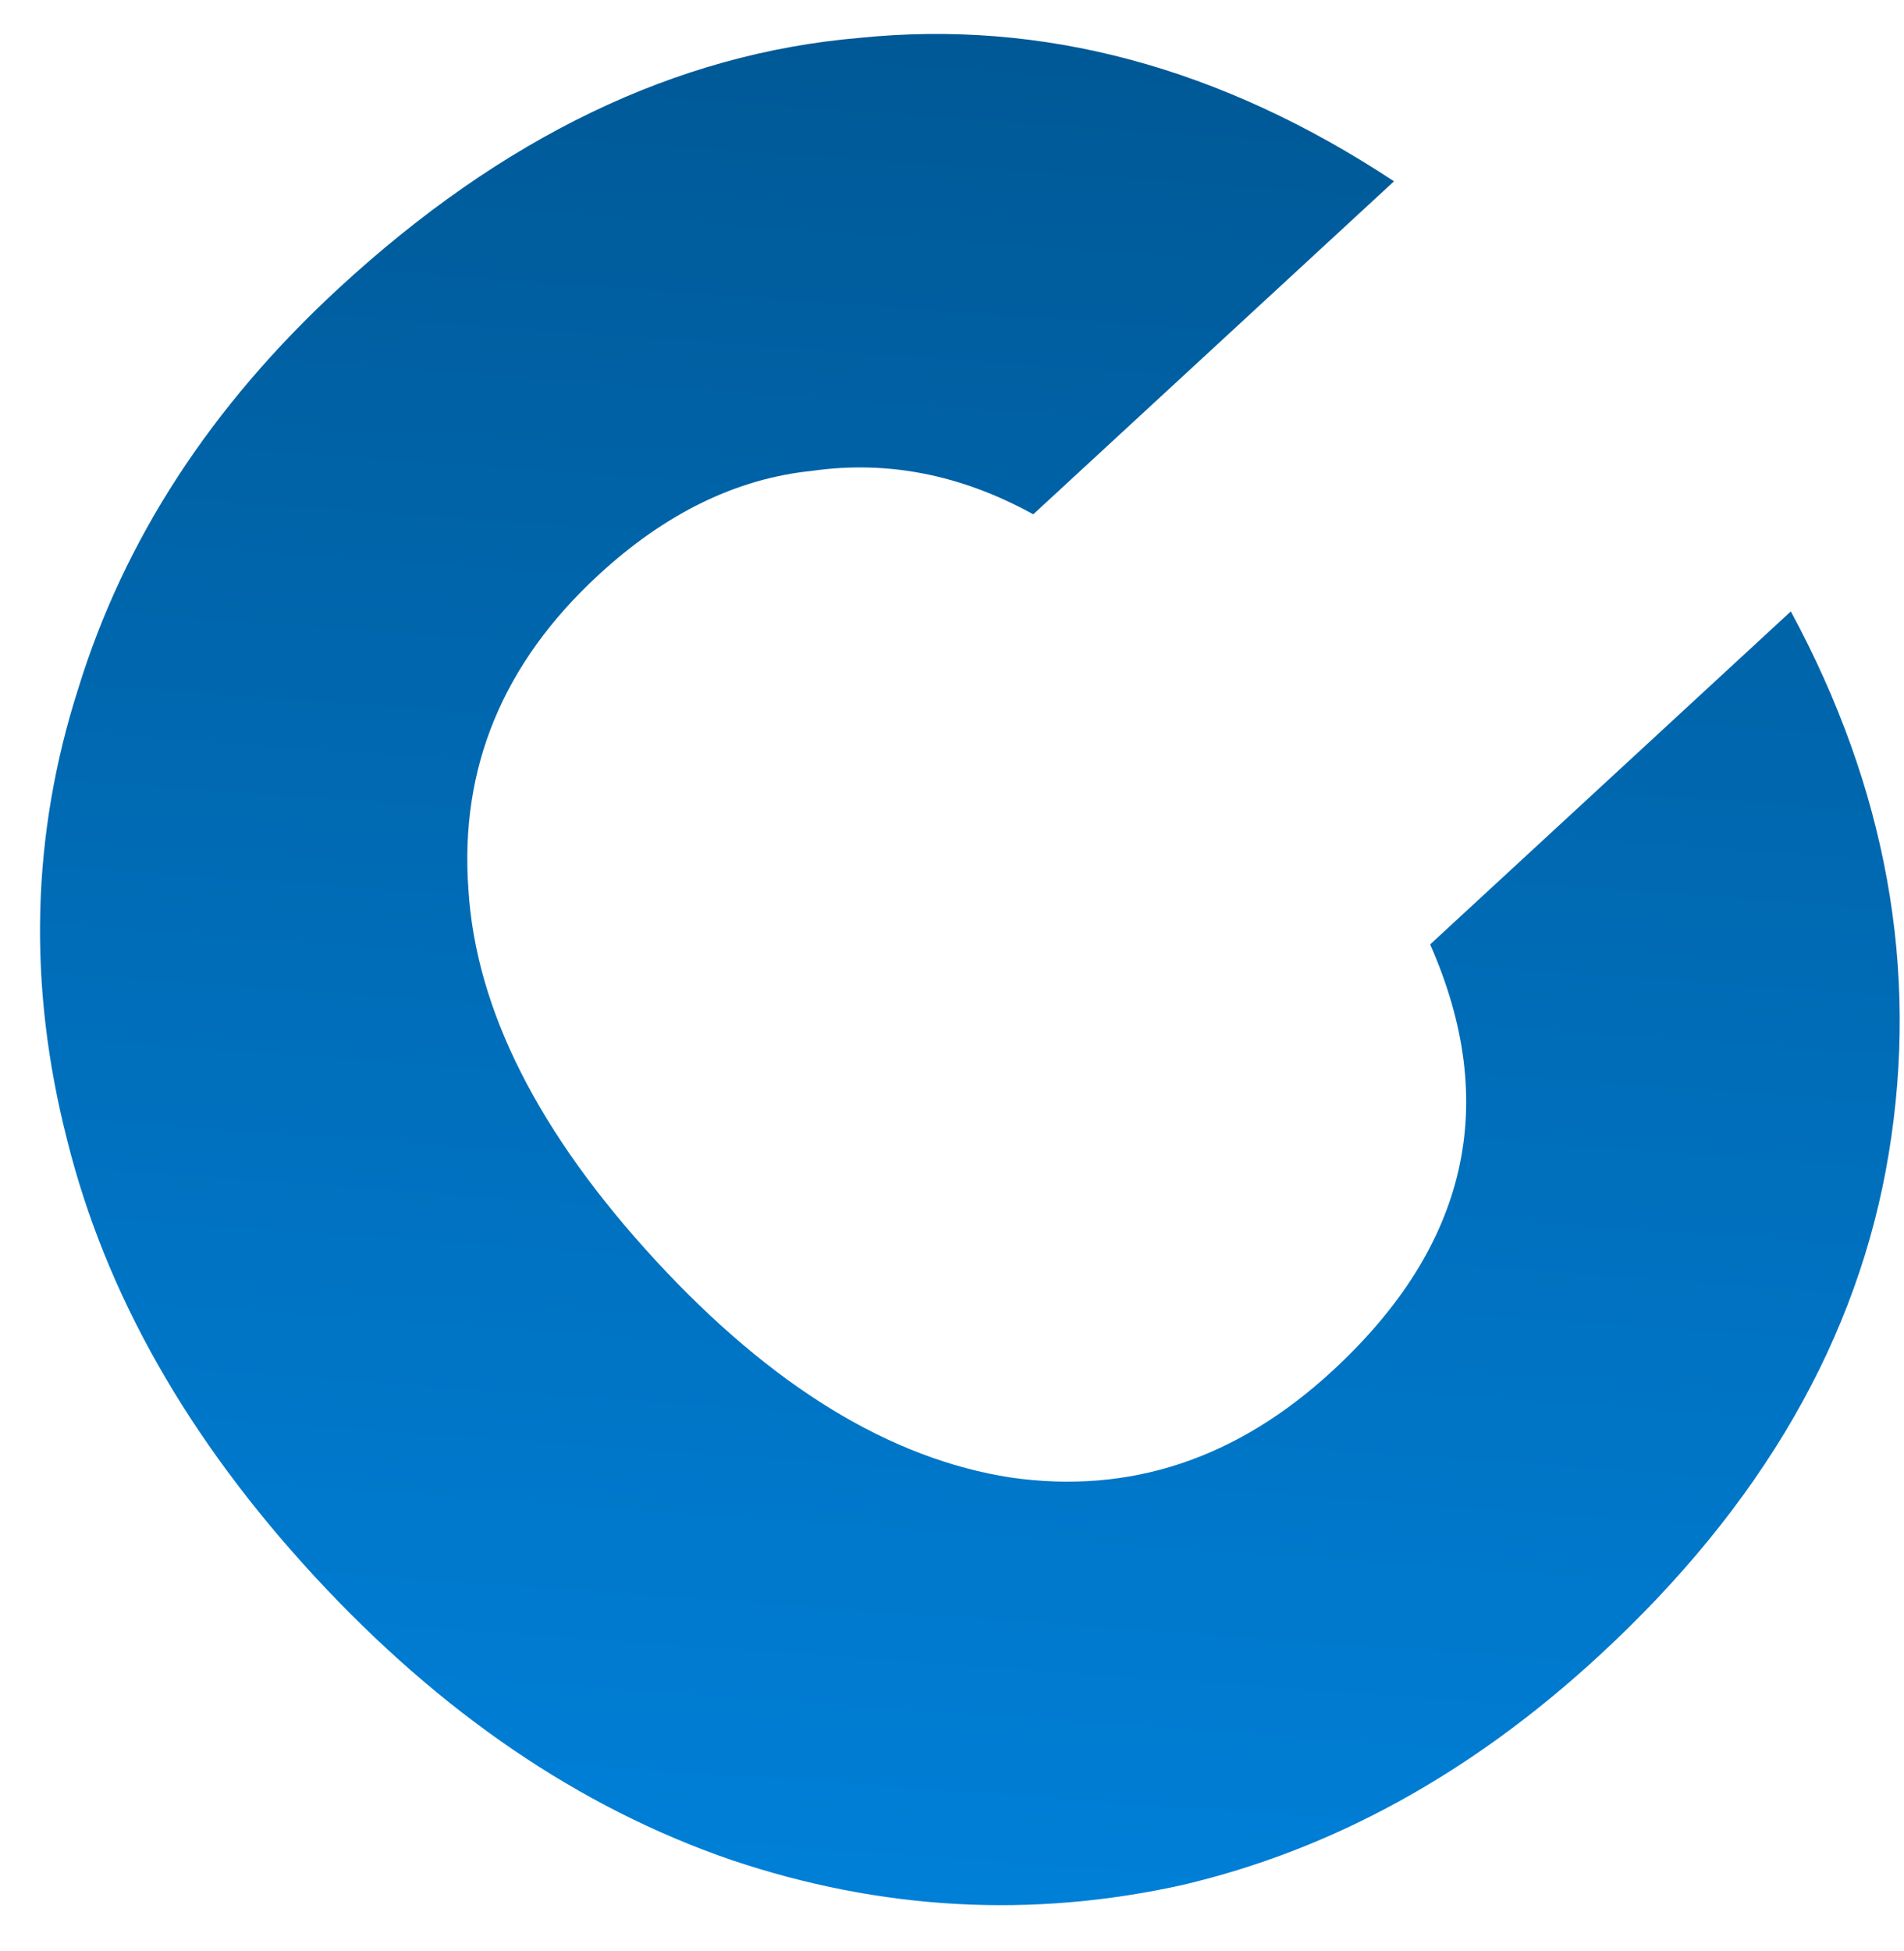 <svg width="41" height="42" viewBox="0 0 41 42" fill="none" xmlns="http://www.w3.org/2000/svg">
<path d="M6.77 33.932C4.048 30.983 2.275 27.857 1.449 24.554C0.592 21.218 0.673 17.968 1.691 14.805C2.678 11.608 4.543 8.744 7.287 6.212C10.819 2.952 14.557 1.153 18.5 0.816C22.446 0.412 26.285 1.441 30.018 3.903L22.25 11.072C20.699 10.217 19.11 9.905 17.483 10.137C15.858 10.303 14.325 11.051 12.885 12.38C10.827 14.28 9.895 16.537 10.087 19.154C10.248 21.736 11.594 24.399 14.126 27.143C16.627 29.852 19.173 31.407 21.766 31.808C24.327 32.175 26.637 31.409 28.694 29.51C31.609 26.82 32.31 23.76 30.796 20.331L38.563 13.162C40.623 16.976 41.326 20.868 40.671 24.838C40.017 28.808 37.941 32.407 34.443 35.635C31.7 38.167 28.711 39.814 25.477 40.576C22.211 41.304 18.965 41.124 15.74 40.038C12.482 38.916 9.492 36.881 6.77 33.932Z" fill="url(#paint0_linear_25_2)"/>
<defs>
<linearGradient id="paint0_linear_25_2" x1="17.6" y1="59.055" x2="21.769" y2="0.017" gradientUnits="userSpaceOnUse">
<stop stop-color="#0091F5"/>
<stop offset="1" stop-color="#005895"/>
</linearGradient>
</defs>
</svg>
